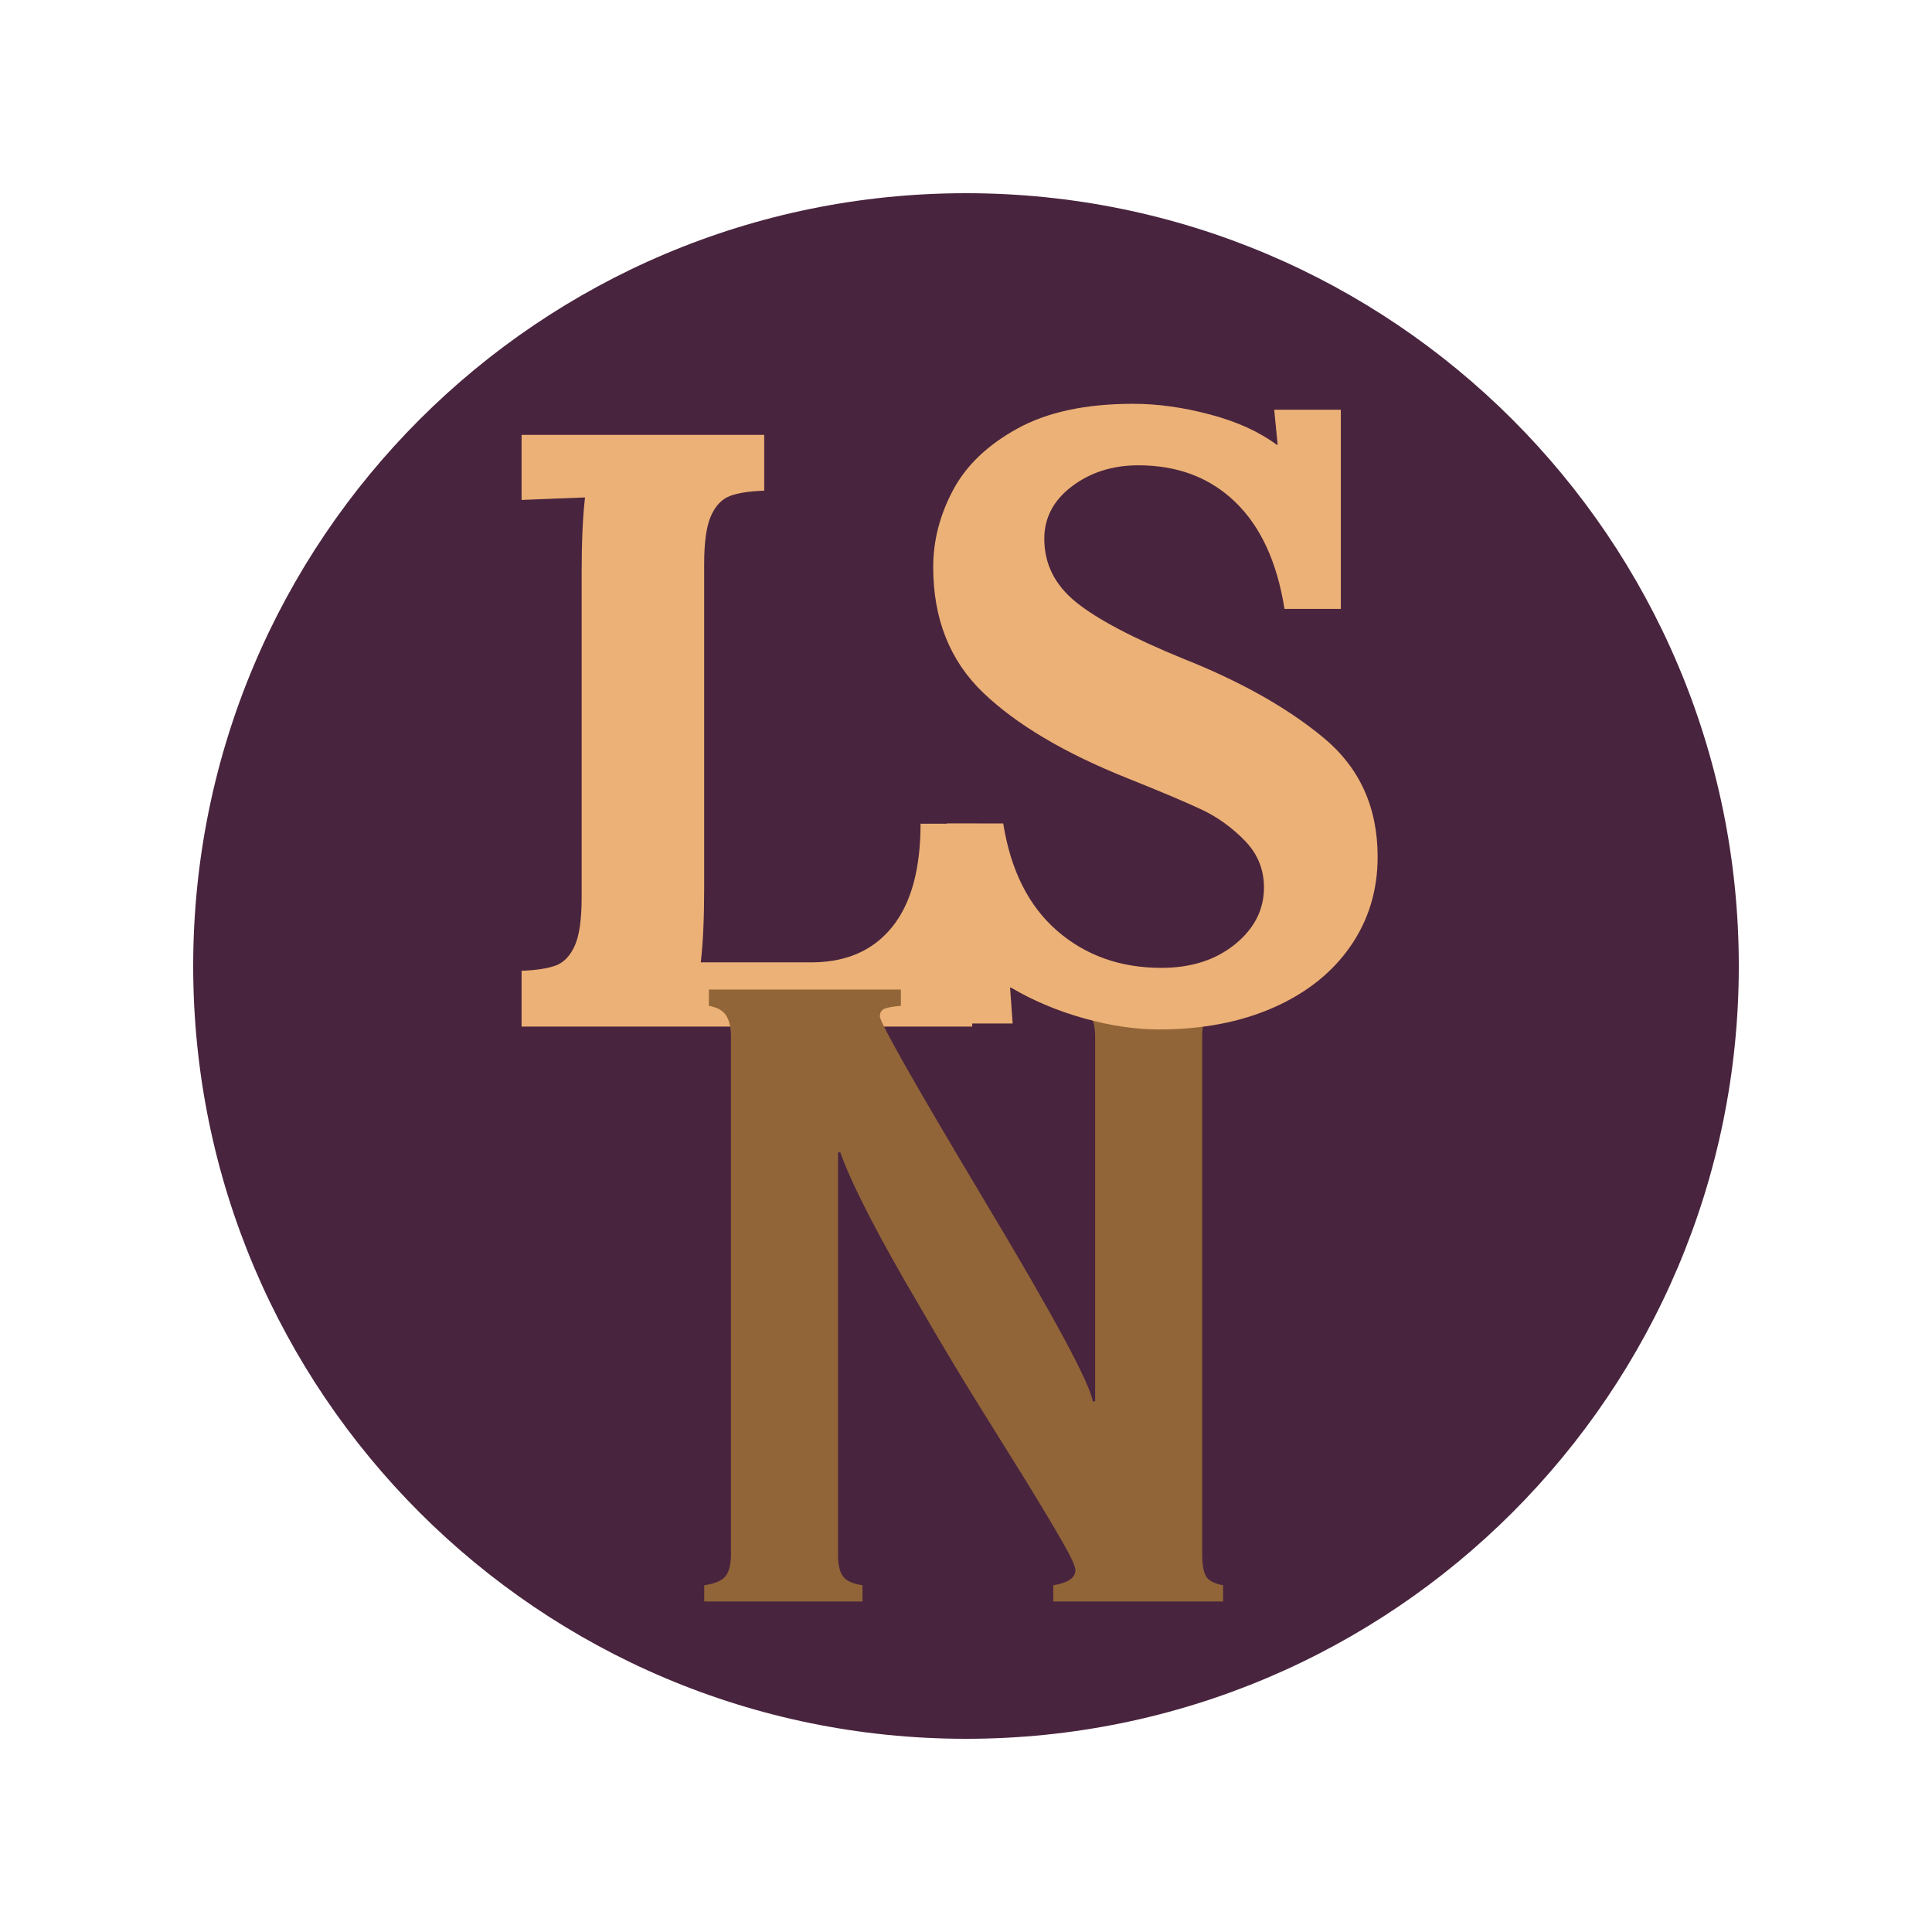 <svg xmlns="http://www.w3.org/2000/svg" xmlns:xlink="http://www.w3.org/1999/xlink" width="500" zoomAndPan="magnify" viewBox="0 0 375 375" height="500" preserveAspectRatio="xMidYMid meet" version="1.0"><defs><g/><clipPath id="9f1ea329d8"><path d="M 37.5 37.5 L 337.5 37.5 L 337.5 337.5 L 37.5 337.5 Z M 37.5 37.5 " clip-rule="nonzero"/></clipPath><clipPath id="abf3f3b178"><path d="M 187.5 37.5 C 104.656 37.5 37.5 104.656 37.5 187.5 C 37.5 270.344 104.656 337.5 187.5 337.5 C 270.344 337.5 337.5 270.344 337.5 187.5 C 337.5 104.656 270.344 37.5 187.5 37.5 Z M 187.5 37.5 " clip-rule="nonzero"/></clipPath></defs><g clip-path="url(#9f1ea329d8)"><g clip-path="url(#abf3f3b178)"><path fill="#49243e" d="M 37.5 37.5 L 337.5 37.5 L 337.5 337.5 L 37.5 337.5 Z M 37.5 37.5 " fill-opacity="1" fill-rule="nonzero"/></g></g><g fill="#ecb176" fill-opacity="1"><g transform="translate(93.037, 199.255)"><g><path d="M 8.203 -10.828 C 11.16 -10.941 13.406 -11.297 14.938 -11.891 C 16.469 -12.492 17.672 -13.781 18.547 -15.75 C 19.422 -17.719 19.859 -20.836 19.859 -25.109 L 19.859 -87.938 C 19.859 -94.062 20.078 -98.984 20.516 -102.703 L 8.203 -102.219 L 8.203 -114.844 L 55.297 -114.844 L 55.297 -104.016 C 52.336 -103.91 50.094 -103.555 48.562 -102.953 C 47.031 -102.348 45.828 -101.062 44.953 -99.094 C 44.078 -97.125 43.641 -94.008 43.641 -89.75 L 43.641 -26.906 C 43.641 -21 43.422 -16.188 42.984 -12.469 L 64.969 -12.469 C 71.531 -12.582 76.613 -14.906 80.219 -19.438 C 83.832 -23.977 85.641 -30.625 85.641 -39.375 L 96.641 -39.375 L 95.656 0 L 8.203 0 Z M 8.203 -10.828 "/></g></g></g><g fill="#916538" fill-opacity="1"><g transform="translate(124.72, 310.854)"><g><path d="M 50.141 -118.781 L 50.141 -115.625 C 48.328 -115.469 47.191 -115.238 46.734 -114.938 C 46.285 -114.645 46.062 -114.195 46.062 -113.594 C 46.062 -112.383 52.766 -100.566 66.172 -78.141 C 79.723 -55.555 86.797 -42.457 87.391 -38.844 L 87.844 -38.844 L 87.844 -109.75 C 87.844 -111.406 87.539 -112.723 86.938 -113.703 C 86.344 -114.68 84.988 -115.32 82.875 -115.625 L 82.875 -118.781 L 113.594 -118.781 L 113.594 -115.625 C 111.488 -115.32 110.133 -114.719 109.531 -113.812 C 108.926 -112.914 108.625 -111.562 108.625 -109.75 L 108.625 -9.266 C 108.625 -7.148 108.883 -5.676 109.406 -4.844 C 109.938 -4.02 111.031 -3.457 112.688 -3.156 L 112.688 0 L 79.719 0 L 79.719 -3.156 C 82.582 -3.613 84.016 -4.594 84.016 -6.094 C 84.016 -6.844 83.145 -8.723 81.406 -11.734 C 79.676 -14.754 77.379 -18.598 74.516 -23.266 C 71.504 -28.078 68.27 -33.27 64.812 -38.844 C 61.352 -44.414 57.664 -50.586 53.75 -57.359 C 49.832 -63.984 46.555 -69.852 43.922 -74.969 C 41.285 -80.094 39.441 -84.16 38.391 -87.172 L 37.938 -87.172 L 37.938 -9.031 C 37.938 -7.227 38.238 -5.875 38.844 -4.969 C 39.445 -4.062 40.727 -3.457 42.688 -3.156 L 42.688 0 L 11.969 0 L 11.969 -3.156 C 14.07 -3.457 15.461 -4.062 16.141 -4.969 C 16.816 -5.875 17.156 -7.227 17.156 -9.031 L 17.156 -109.75 C 17.156 -111.406 16.852 -112.723 16.25 -113.703 C 15.656 -114.68 14.531 -115.32 12.875 -115.625 L 12.875 -118.781 Z M 50.141 -118.781 "/></g></g></g><g fill="#ecb176" fill-opacity="1"><g transform="translate(173.993, 197.159)"><g><path d="M 50.938 2.656 C 46.395 2.656 41.551 1.938 36.406 0.5 C 31.27 -0.938 26.547 -2.926 22.234 -5.469 L 22.062 -5.469 L 22.562 1.5 L 9.781 1.5 L 9.781 -37.328 L 20.734 -37.328 C 22.172 -28.254 25.656 -21.312 31.188 -16.5 C 36.719 -11.695 43.469 -9.297 51.438 -9.297 C 57.188 -9.297 61.941 -10.816 65.703 -13.859 C 69.461 -16.898 71.344 -20.578 71.344 -24.891 C 71.344 -28.422 70.098 -31.457 67.609 -34 C 65.117 -36.551 62.352 -38.547 59.312 -39.984 C 56.27 -41.422 51.43 -43.469 44.797 -46.125 C 32.629 -50.988 23.312 -56.516 16.844 -62.703 C 10.375 -68.898 7.141 -77.031 7.141 -87.094 C 7.141 -92.188 8.41 -97.141 10.953 -101.953 C 13.492 -106.766 17.664 -110.77 23.469 -113.969 C 29.281 -117.176 36.773 -118.781 45.953 -118.781 C 50.711 -118.781 55.691 -118.086 60.891 -116.703 C 66.086 -115.328 70.398 -113.367 73.828 -110.828 L 74 -110.828 L 73.328 -117.625 L 86.266 -117.625 L 86.266 -78.969 L 75.328 -78.969 C 73.891 -88.039 70.707 -94.953 65.781 -99.703 C 60.863 -104.461 54.586 -106.844 46.953 -106.844 C 41.973 -106.844 37.688 -105.488 34.094 -102.781 C 30.5 -100.07 28.703 -96.672 28.703 -92.578 C 28.703 -87.711 30.75 -83.617 34.844 -80.297 C 38.938 -76.984 45.848 -73.332 55.578 -69.344 C 66.742 -64.926 75.836 -59.812 82.859 -54 C 89.891 -48.195 93.406 -40.484 93.406 -30.859 C 93.406 -24.328 91.633 -18.52 88.094 -13.438 C 84.551 -8.352 79.57 -4.398 73.156 -1.578 C 66.75 1.242 59.344 2.656 50.938 2.656 Z M 50.938 2.656 "/></g></g></g></svg>